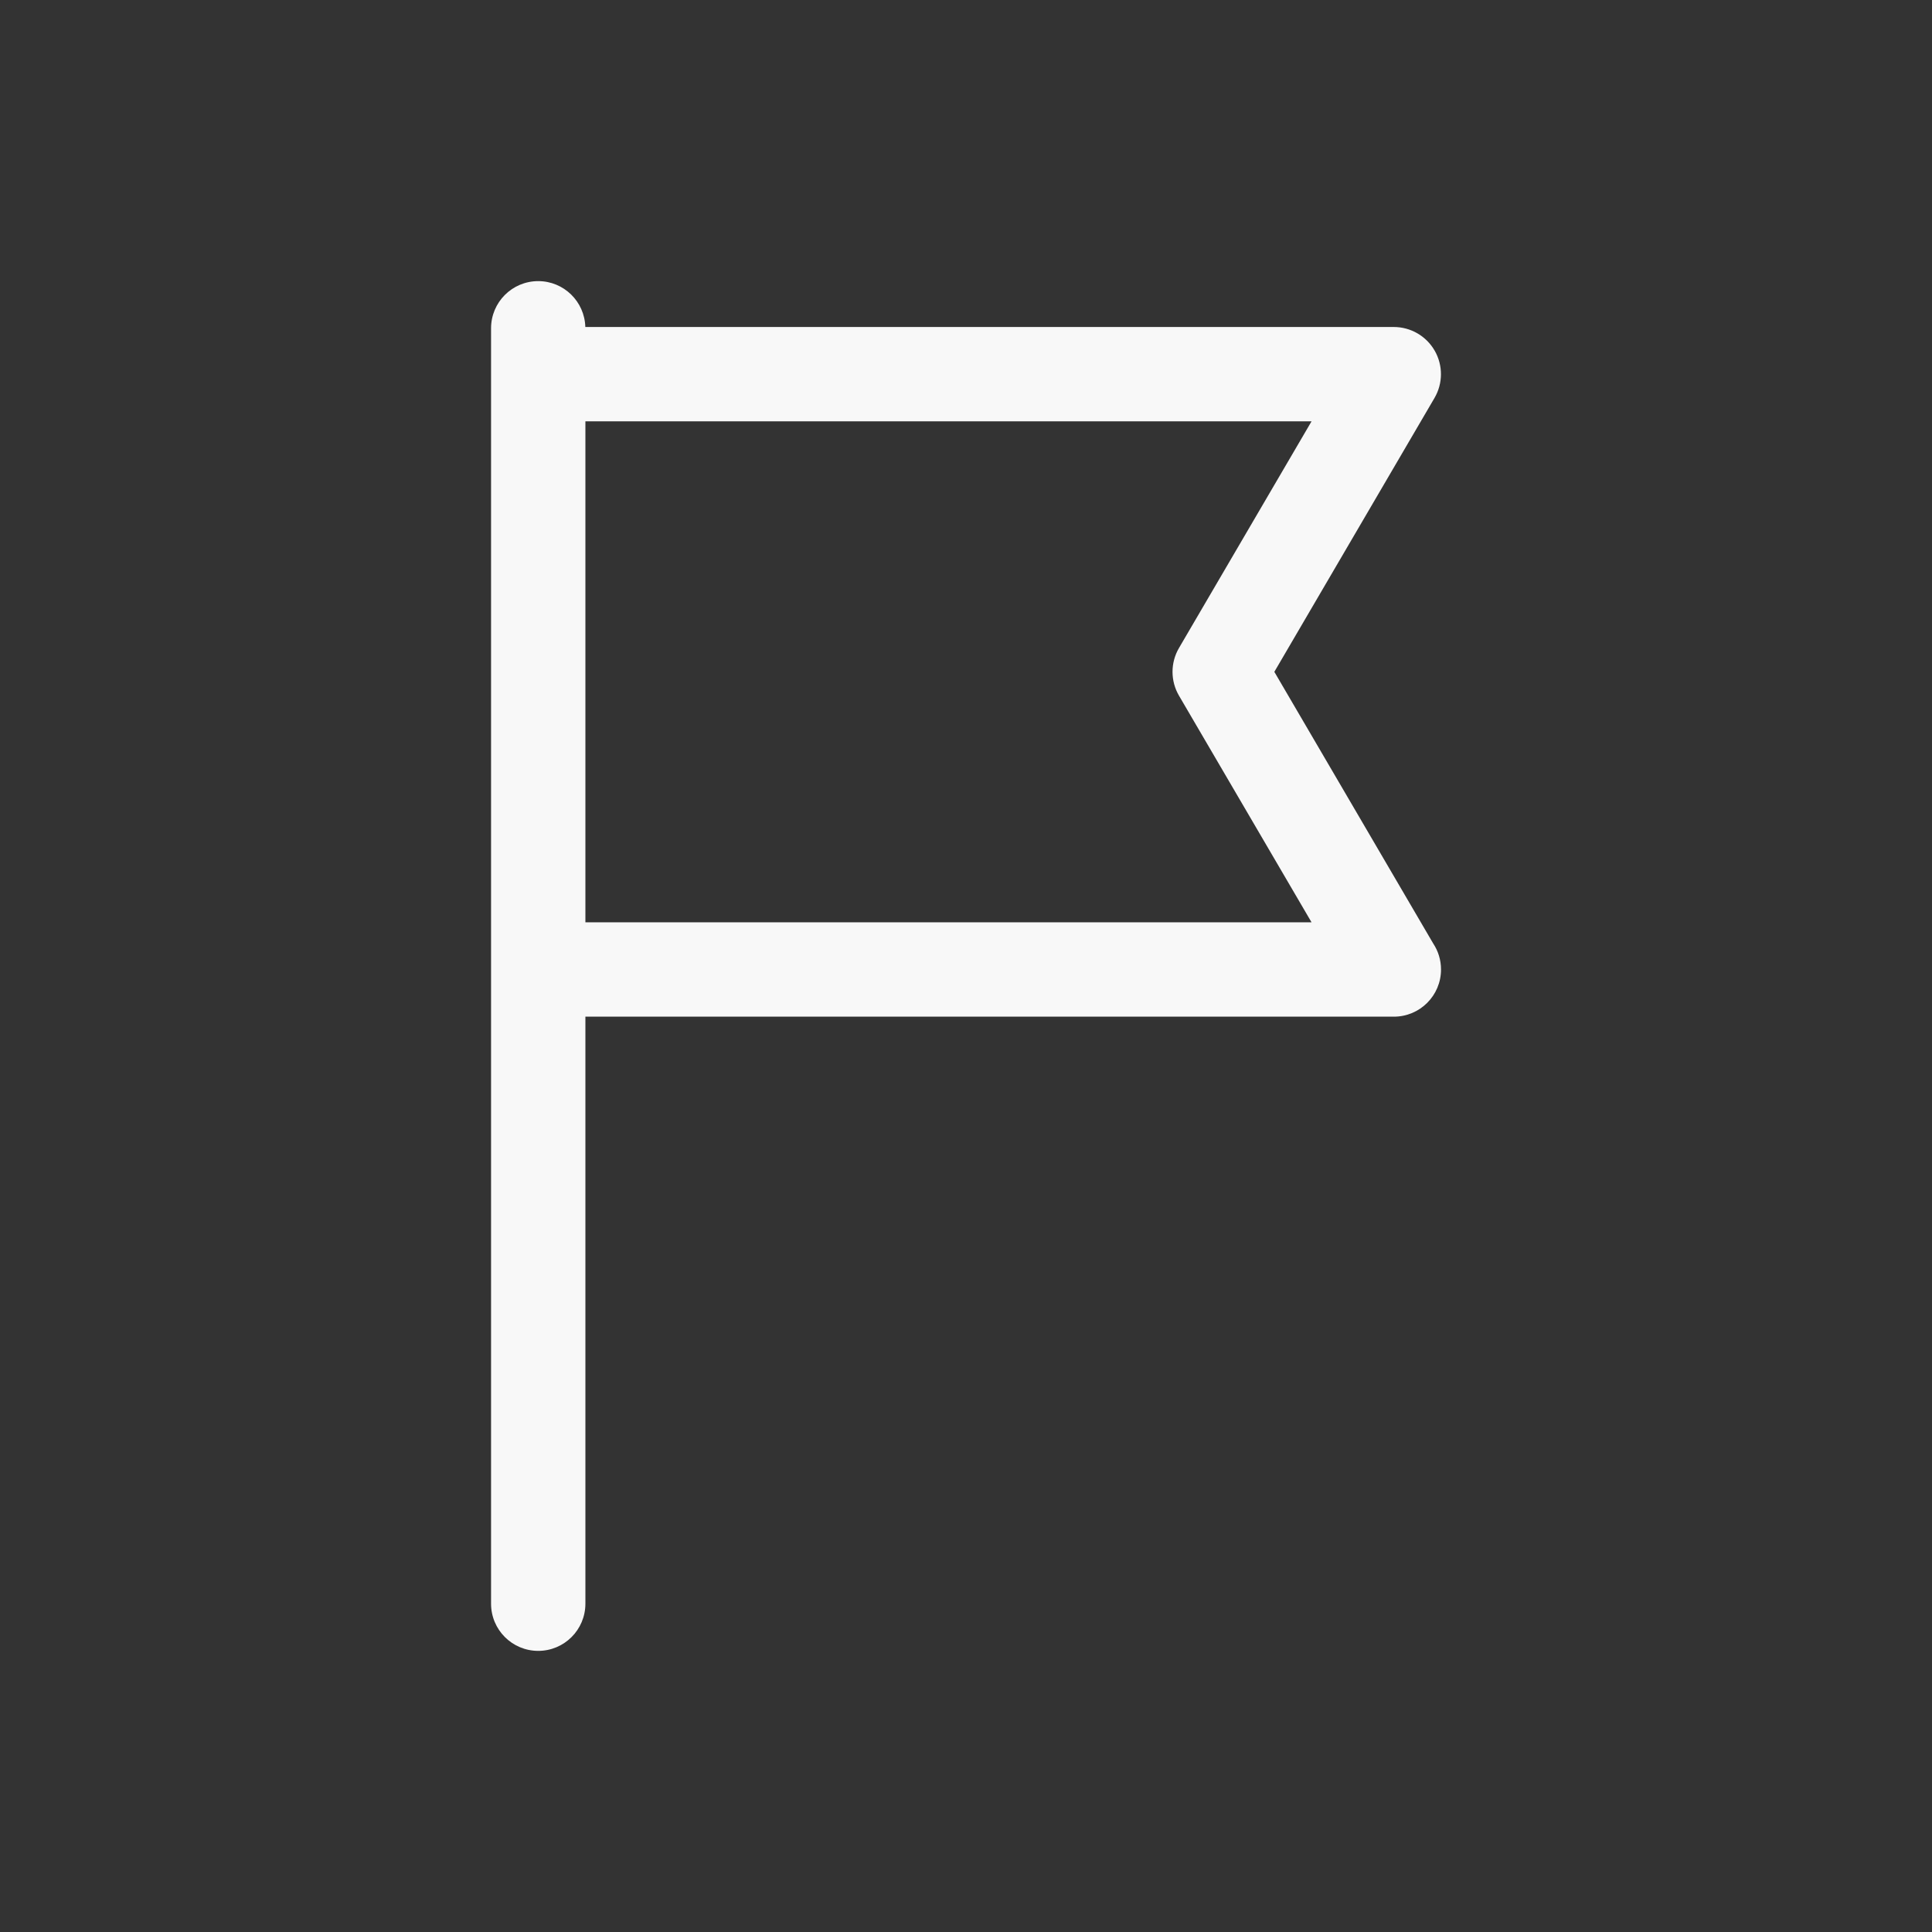 <?xml version="1.0" encoding="utf-8"?>
<!-- Generator: Adobe Illustrator 16.0.0, SVG Export Plug-In . SVG Version: 6.00 Build 0)  -->
<!DOCTYPE svg PUBLIC "-//W3C//DTD SVG 1.1//EN" "http://www.w3.org/Graphics/SVG/1.1/DTD/svg11.dtd">
<svg version="1.1" id="Layer_1" xmlns="http://www.w3.org/2000/svg" xmlns:xlink="http://www.w3.org/1999/xlink" x="0px" y="0px"
	 width="512px" height="512px" viewBox="0 0 512 512" enable-background="new 0 0 512 512" xml:space="preserve">
<rect x="0" y="0" width="512" height="512" fill="#333333" stroke="none"/>
<path fill="#f8f8f8" d="M379.816,250.036l-42.104-71.994l42.444-72.574c2.261-3.866,2.281-8.646,0.053-12.53
	s-6.364-6.28-10.843-6.28H155.117c-0.183-6.744-5.694-12.158-12.482-12.158c-6.904,0-12.5,5.596-12.5,12.5v338
	c0,6.904,5.596,12.5,12.5,12.5c6.904,0,12.5-5.596,12.5-12.5V269.427h214.23c0.008,0.001,0.013,0,0.02,0
	c6.904,0,12.5-5.596,12.5-12.5C381.885,254.38,381.124,252.012,379.816,250.036z M155.135,244.427v-132.77h192.439l-35.135,60.074
	c-2.279,3.898-2.279,8.723,0,12.621l35.135,60.074L155.135,244.427L155.135,244.427z"/>
</svg>

